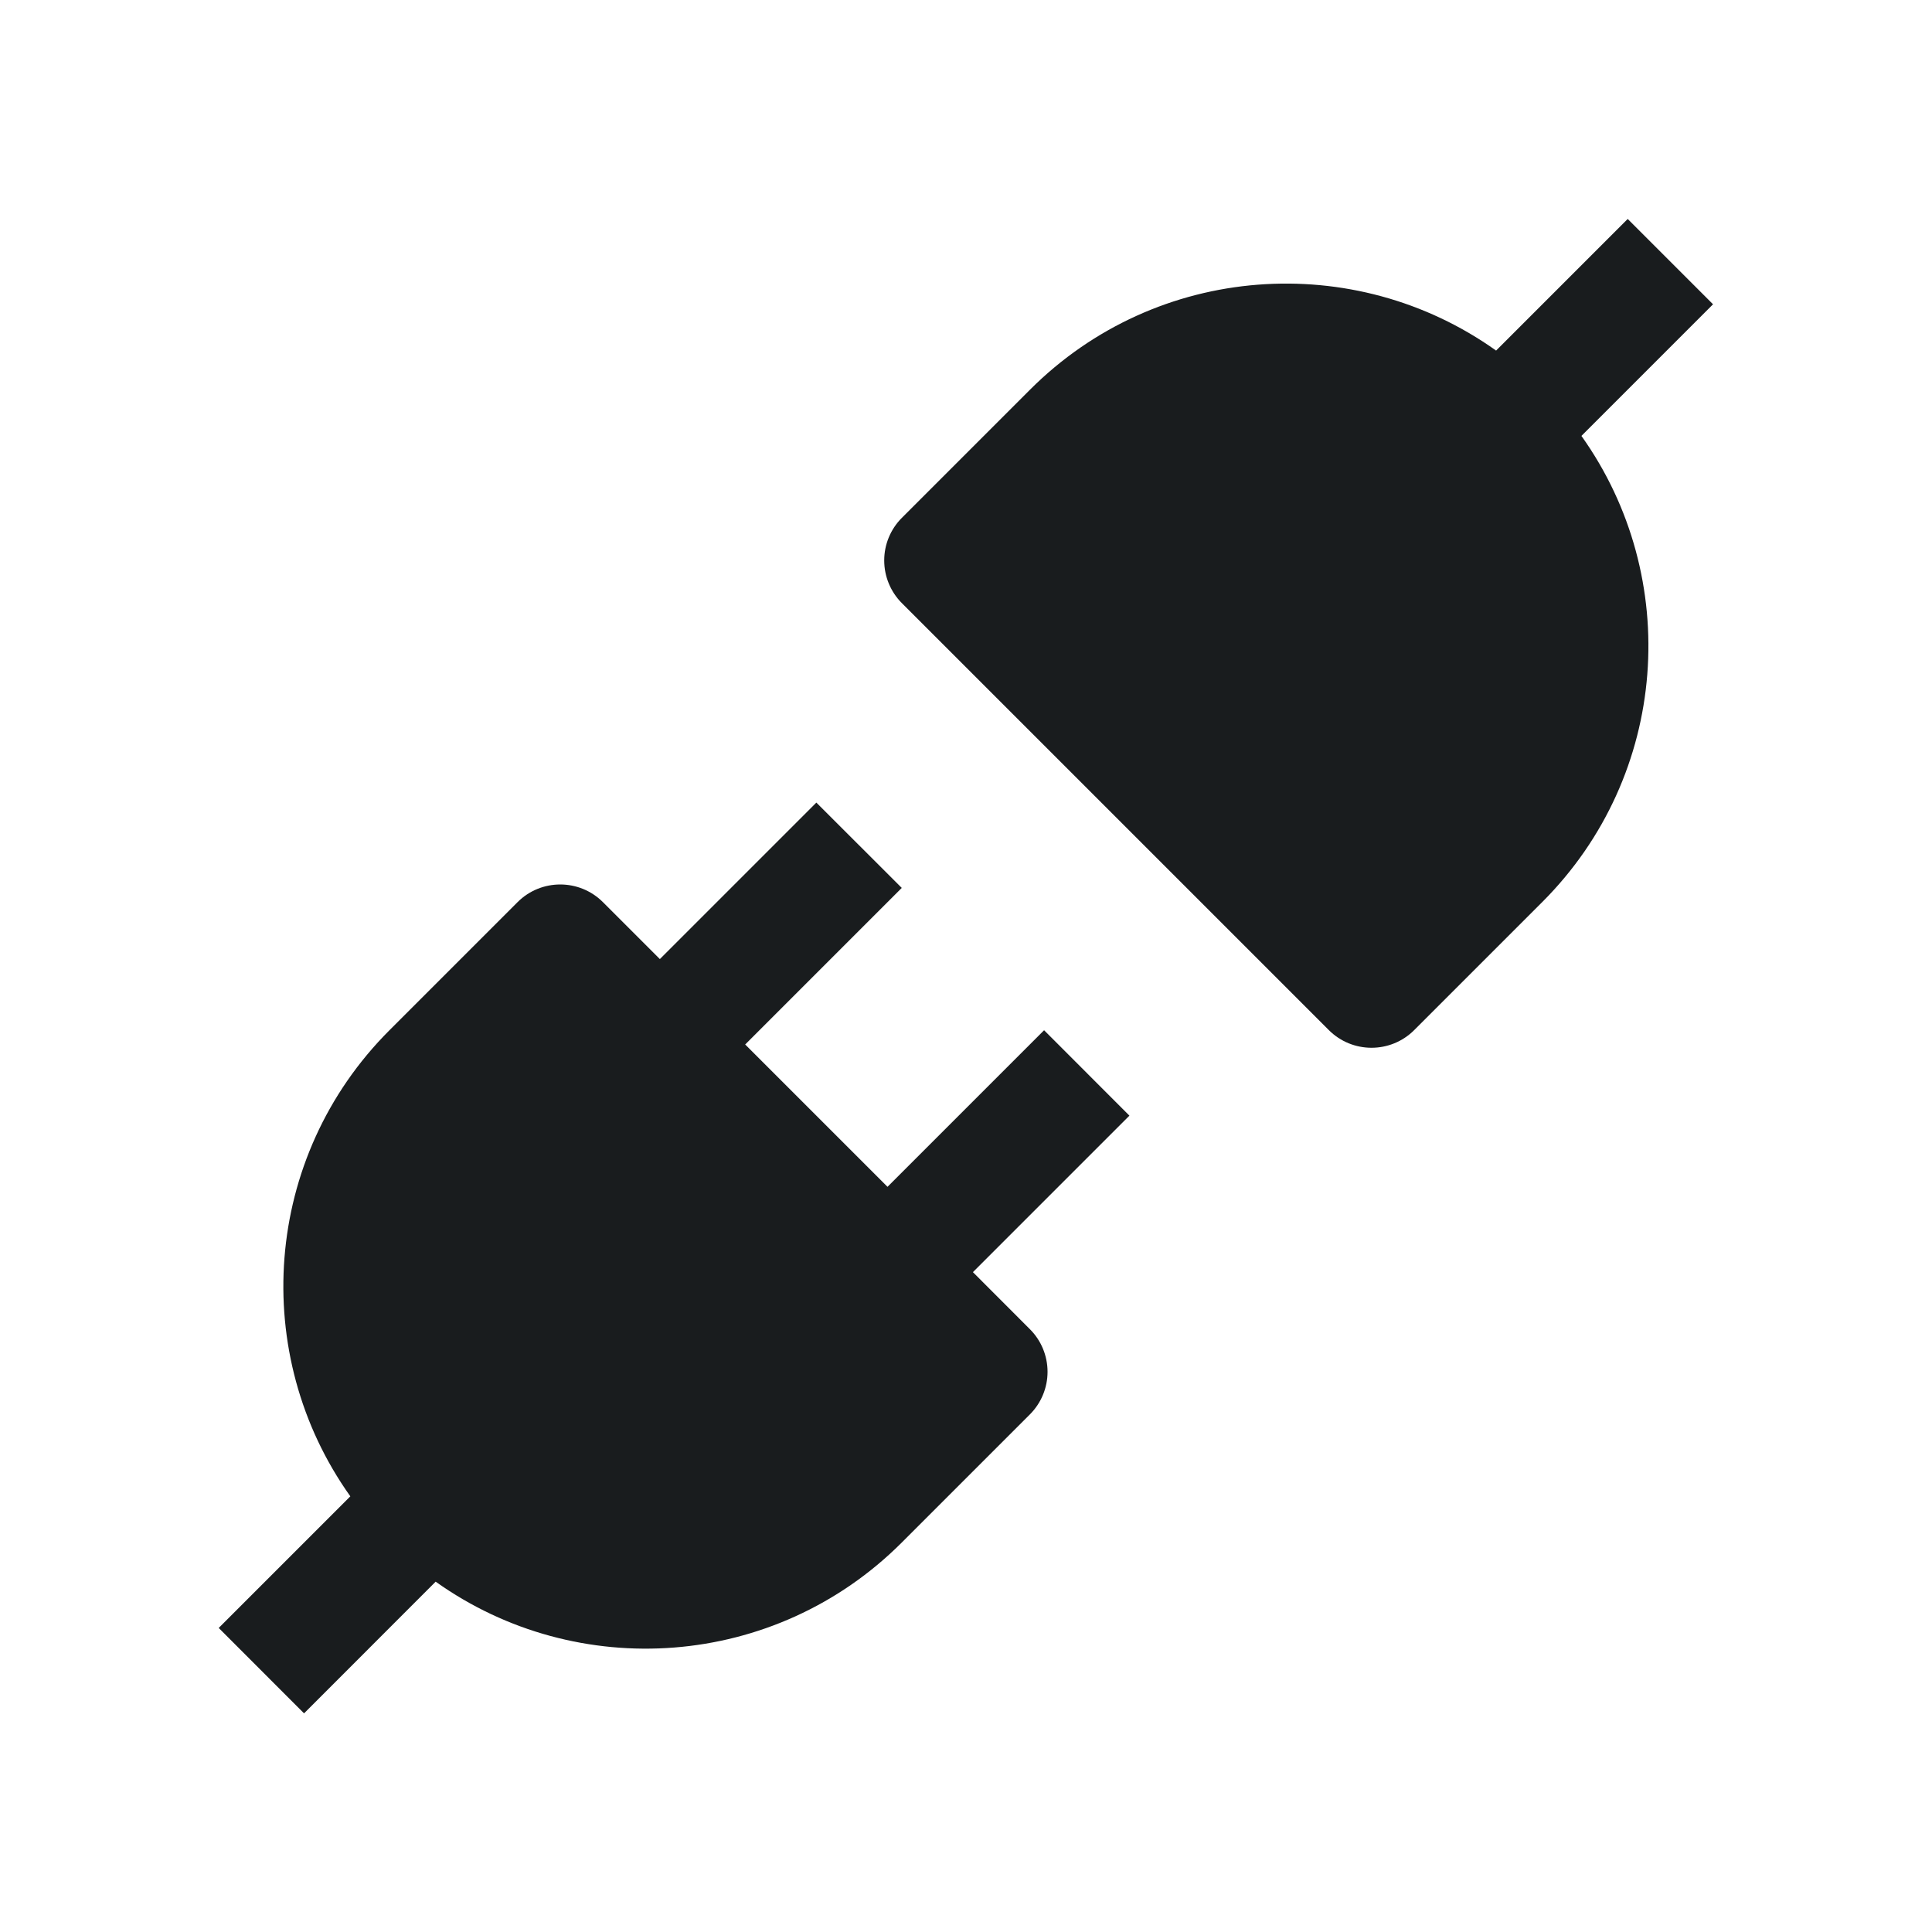 <svg width="24" height="24" viewBox="0 0 24 24" fill="none" xmlns="http://www.w3.org/2000/svg">
<path d="M21.28 3.78L19.645 5.415C20.898 7.173 20.736 9.628 19.159 11.205L17.568 12.796C17.275 13.089 16.8 13.089 16.507 12.796L11.204 7.493C11.063 7.352 10.984 7.161 10.984 6.962C10.984 6.763 11.063 6.573 11.204 6.432L12.795 4.841C14.372 3.264 16.827 3.102 18.585 4.355L20.22 2.72L21.28 3.78Z" fill="#191C1E"/>
<path d="M11.202 11.03L9.257 12.975L11.025 14.743L12.97 12.798L14.03 13.859L12.086 15.803L12.793 16.511C12.934 16.651 13.013 16.842 13.013 17.041C13.013 17.24 12.934 17.43 12.793 17.571L11.202 19.162C9.625 20.739 7.17 20.901 5.412 19.648L3.777 21.284L2.717 20.223L4.352 18.588C3.099 16.83 3.261 14.375 4.838 12.798L6.429 11.207C6.722 10.914 7.197 10.914 7.49 11.207L8.197 11.914L10.141 9.97L11.202 11.03Z" fill="#191C1E"/>
</svg>
